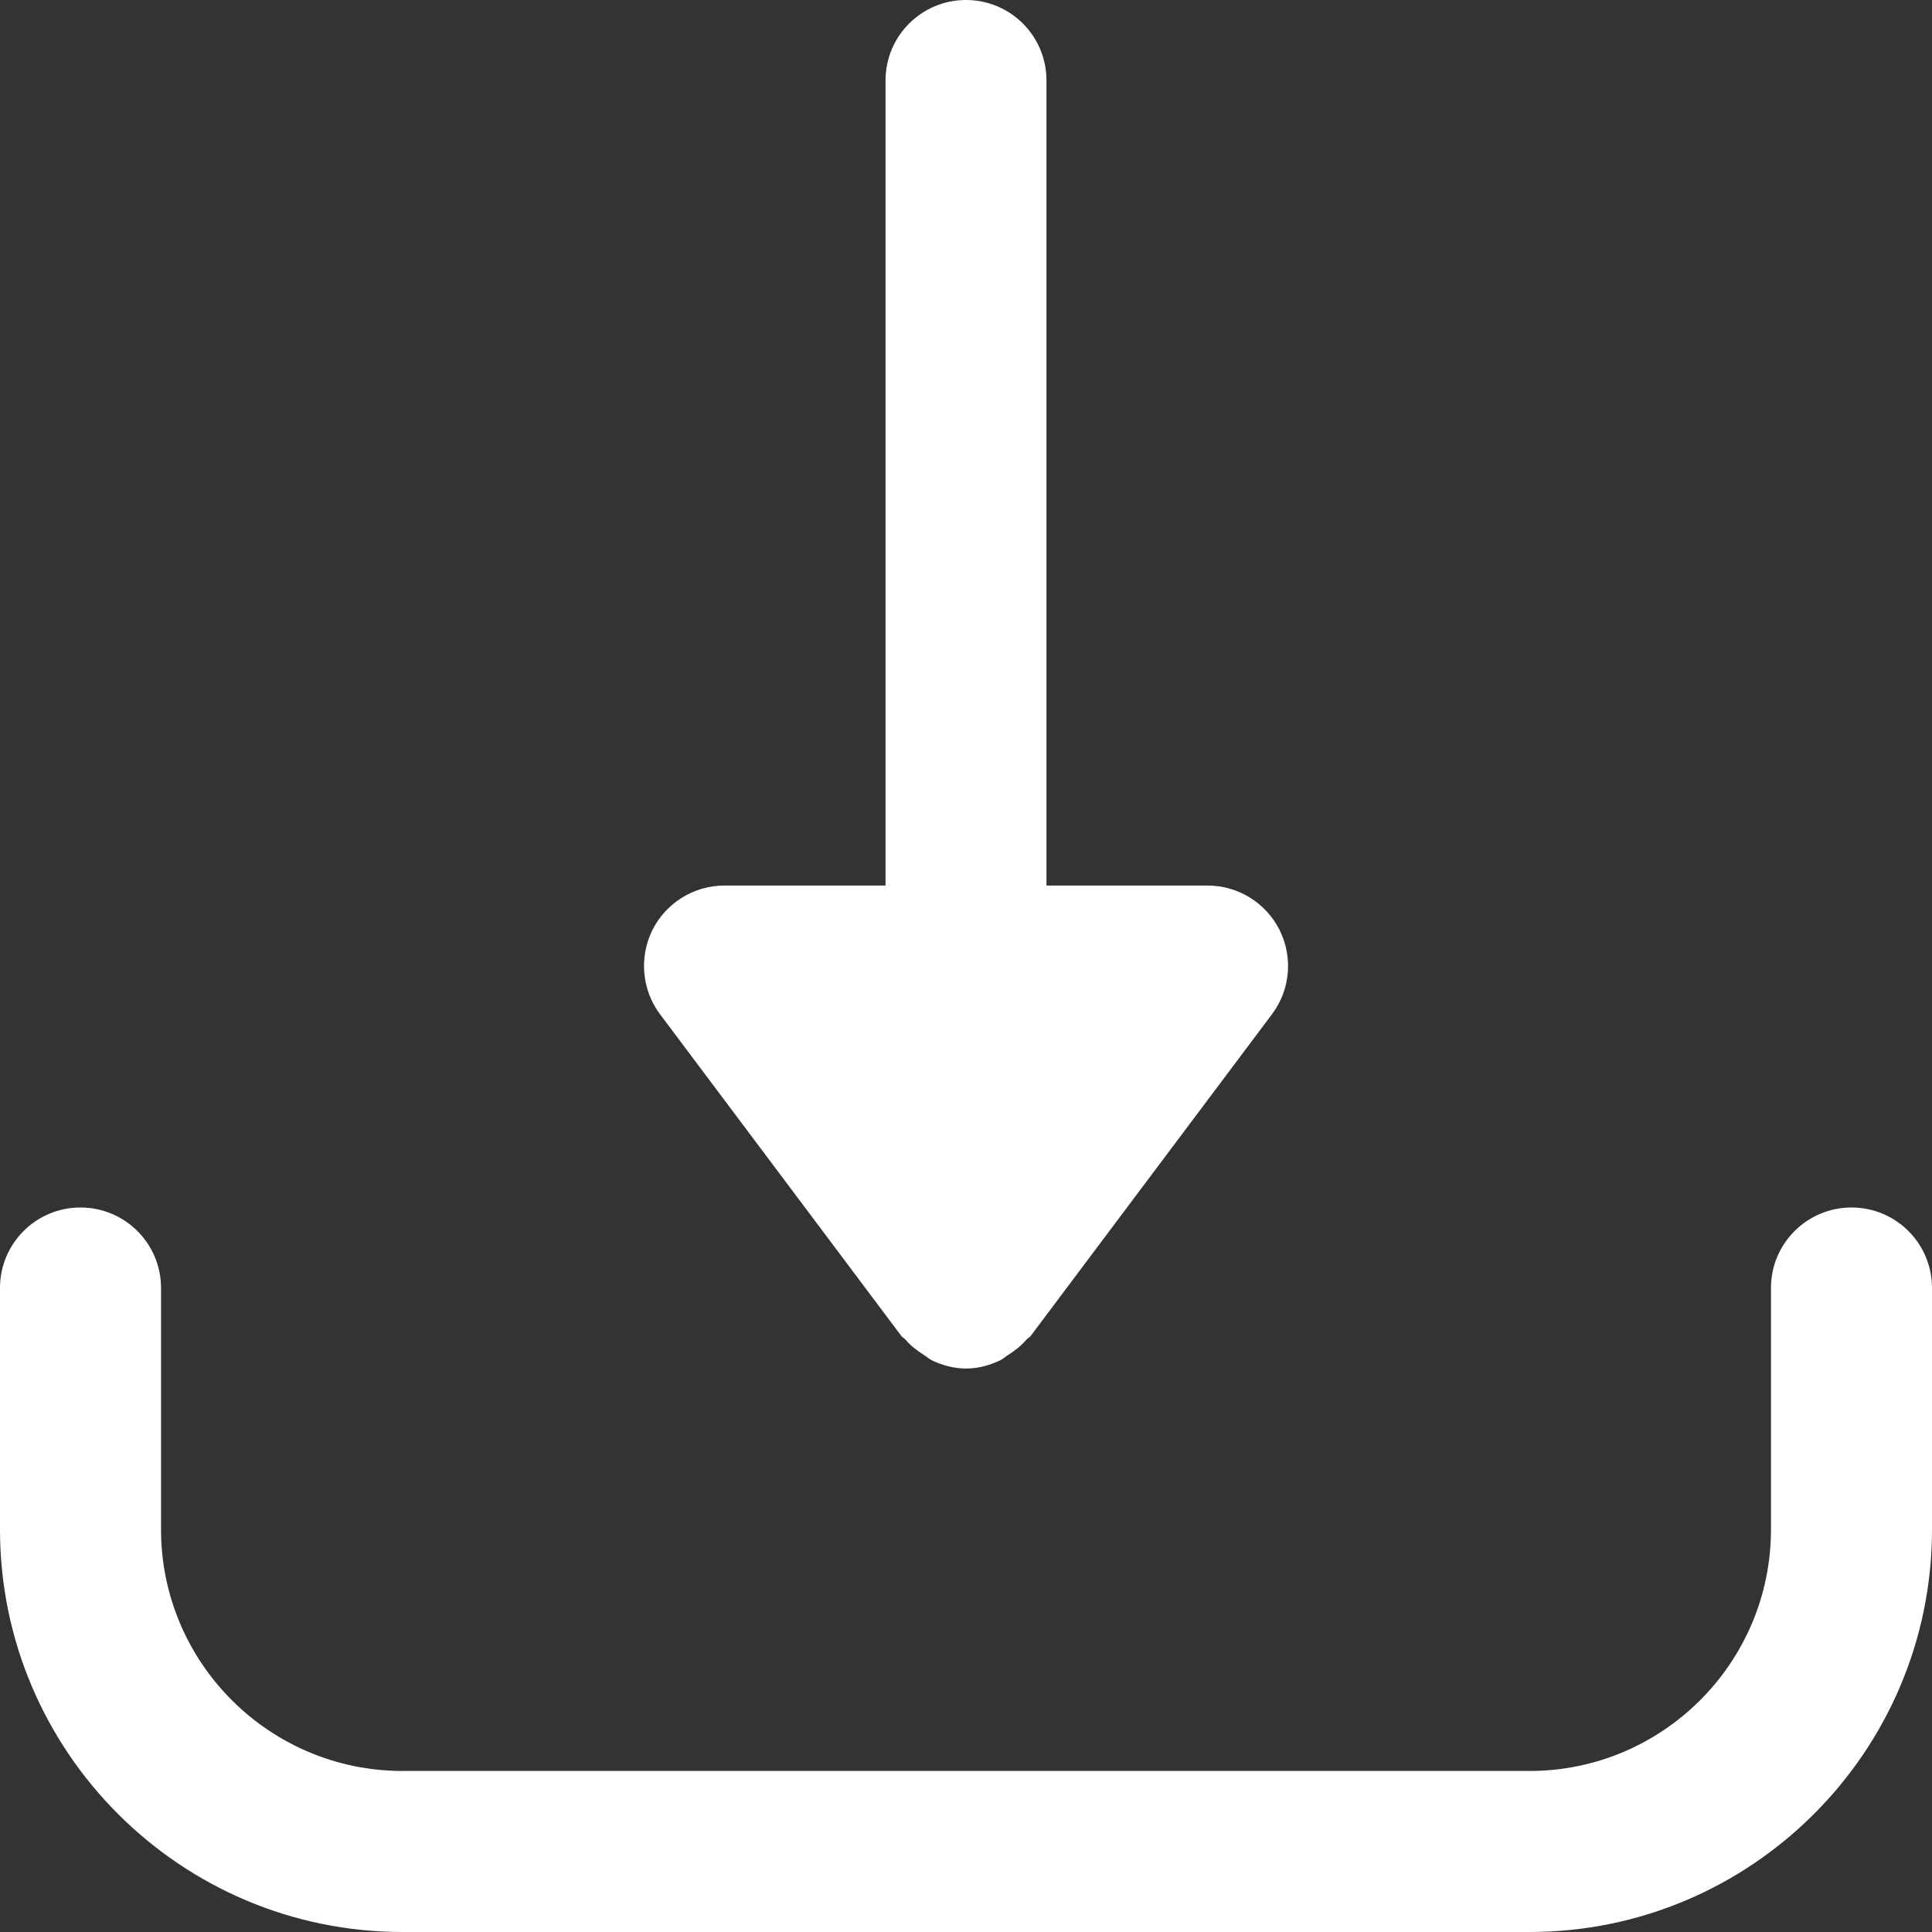 <svg width="20" height="20" viewBox="0 0 20 20" fill="none" xmlns="http://www.w3.org/2000/svg">
<rect x="0" y="0" width="20" height="20" fill="#333333" stroke="none"/>
<path d="M13.246 9.627C13.104 9.345 12.816 9.167 12.5 9.167H10.833V0.833C10.833 0.373 10.461 0 10 0C9.539 0 9.167 0.373 9.167 0.833V9.167H7.5C7.184 9.167 6.896 9.345 6.754 9.627C6.614 9.91 6.644 10.248 6.833 10.5L9.333 13.833C9.344 13.848 9.361 13.852 9.372 13.866C9.427 13.931 9.492 13.981 9.565 14.027C9.595 14.045 9.618 14.069 9.651 14.084C9.757 14.134 9.874 14.167 10 14.167C10.126 14.167 10.242 14.134 10.35 14.084C10.382 14.069 10.406 14.045 10.435 14.027C10.508 13.981 10.572 13.931 10.627 13.866C10.638 13.852 10.656 13.848 10.667 13.833L13.167 10.5C13.357 10.248 13.387 9.91 13.246 9.627Z" fill="white"/>
<path d="M19.167 12.5C18.706 12.5 18.333 12.873 18.333 13.333V15.833C18.333 17.212 17.212 18.333 15.833 18.333H4.167C2.788 18.333 1.667 17.212 1.667 15.833V13.333C1.667 12.873 1.294 12.5 0.833 12.5C0.372 12.5 0 12.873 0 13.333V15.833C0 18.131 1.869 20 4.167 20H15.833C18.131 20 20 18.131 20 15.833V13.333C20 12.873 19.628 12.5 19.167 12.5Z" fill="white"/>
</svg>
